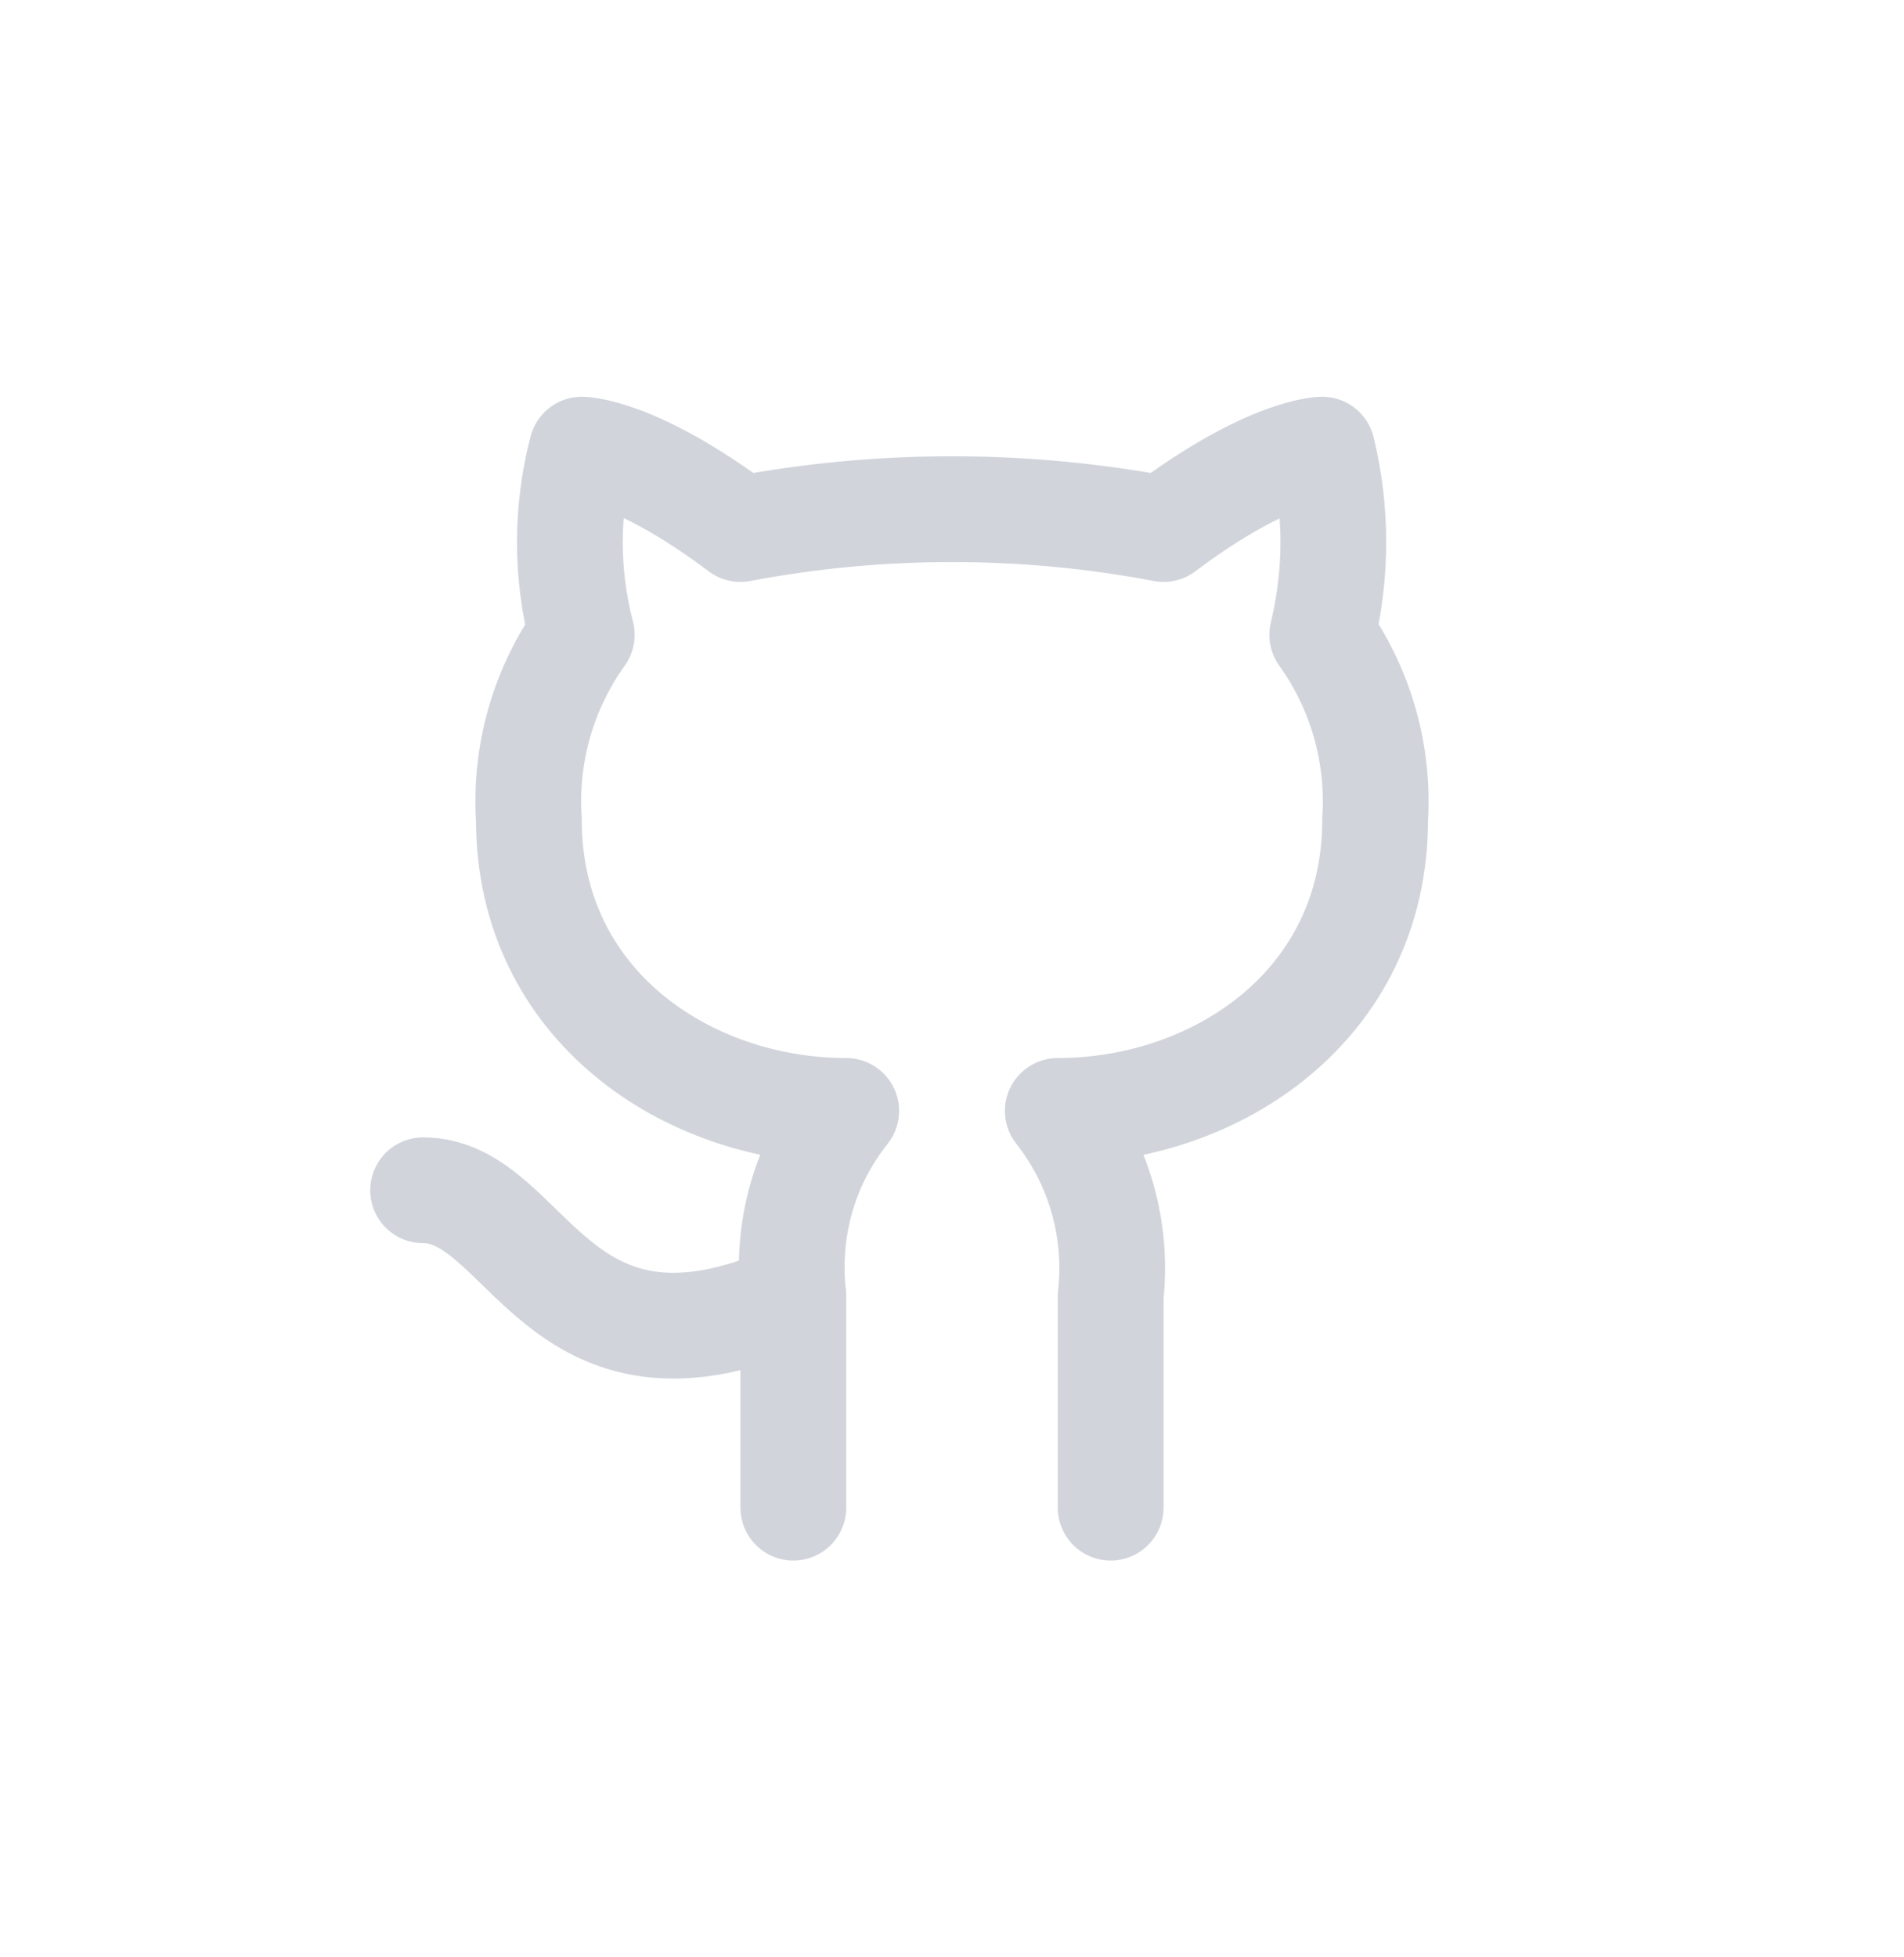<svg width="36" height="37" viewBox="0 0 36 37" fill="none" xmlns="http://www.w3.org/2000/svg">
<path d="M21 28.5V24.5C21.139 23.247 20.78 21.99 20 21C23 21 26 19 26 15.5C26.08 14.25 25.73 13.02 25 12C25.28 10.85 25.28 9.65 25 8.5C25 8.5 24 8.5 22 10C19.36 9.5 16.64 9.5 14 10C12 8.5 11 8.5 11 8.5C10.7 9.65 10.7 10.85 11 12C10.272 13.016 9.918 14.253 10 15.5C10 19 13 21 16 21C15.61 21.49 15.32 22.05 15.15 22.65C14.98 23.25 14.93 23.88 15 24.5V28.5" stroke="#D1D5DB" stroke-width="2" stroke-linecap="round" stroke-linejoin="round"/>
<path d="M15 24.5C10.49 26.5 10 22.5 8 22.5" stroke="#D1D5DB" stroke-width="2" stroke-linecap="round" stroke-linejoin="round"/>
</svg>

